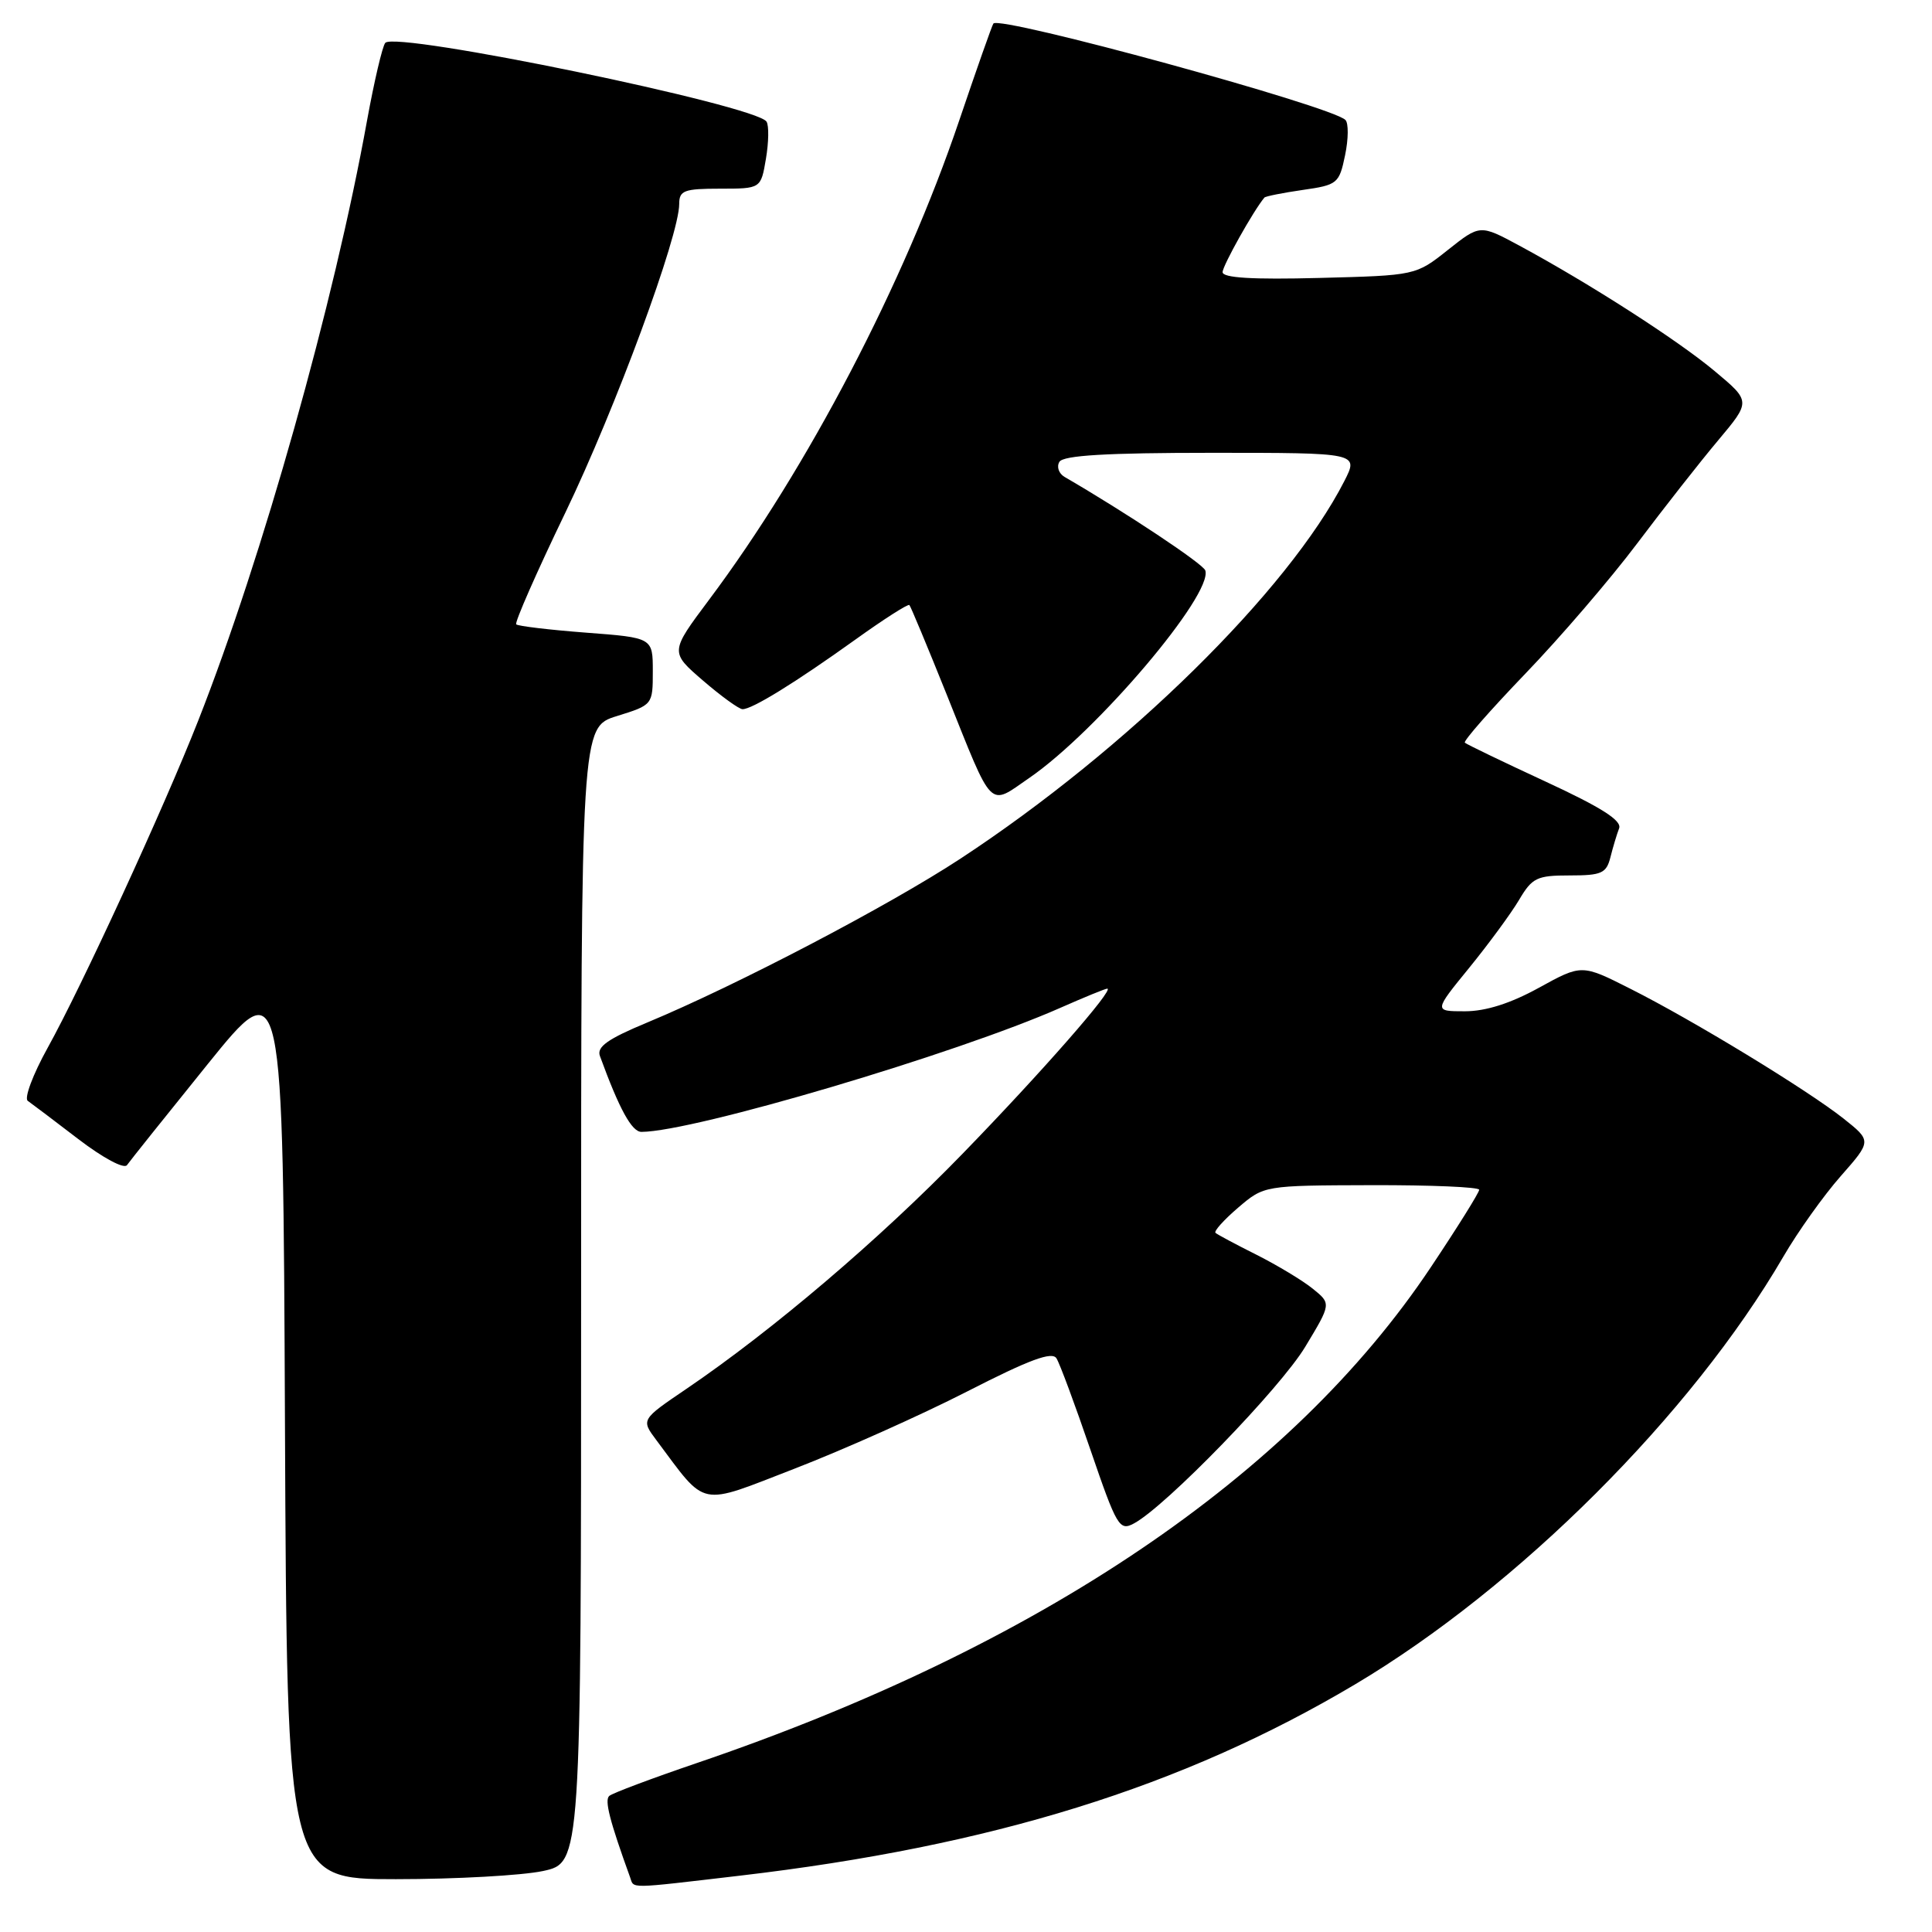 <?xml version="1.0" encoding="UTF-8" standalone="no"?>
<!DOCTYPE svg PUBLIC "-//W3C//DTD SVG 1.1//EN" "http://www.w3.org/Graphics/SVG/1.1/DTD/svg11.dtd" >
<svg xmlns="http://www.w3.org/2000/svg" xmlns:xlink="http://www.w3.org/1999/xlink" version="1.1" viewBox="0 0 256 256">
 <g >
 <path fill="currentColor"
d=" M 98.01 248.54 C 131.42 244.63 156.65 236.79 179.50 223.22 C 201.16 210.35 224.12 187.43 236.31 166.50 C 238.23 163.20 241.65 158.40 243.91 155.84 C 248.01 151.18 248.01 151.18 244.26 148.20 C 239.46 144.41 224.40 135.23 216.04 131.02 C 209.59 127.76 209.59 127.76 203.92 130.88 C 200.15 132.96 196.86 134.00 194.11 134.00 C 189.98 134.00 189.98 134.00 194.67 128.25 C 197.24 125.09 200.22 121.04 201.28 119.25 C 203.02 116.30 203.64 116.00 207.99 116.00 C 212.22 116.00 212.85 115.72 213.39 113.59 C 213.72 112.27 214.24 110.54 214.54 109.76 C 214.93 108.73 212.20 106.99 204.79 103.56 C 199.13 100.94 194.32 98.62 194.10 98.41 C 193.87 98.20 197.49 94.08 202.12 89.26 C 206.76 84.44 213.43 76.67 216.94 72.00 C 220.46 67.33 225.28 61.18 227.67 58.34 C 232.00 53.18 232.00 53.18 227.20 49.17 C 222.30 45.07 210.61 37.56 201.31 32.54 C 196.11 29.74 196.11 29.74 191.85 33.12 C 187.59 36.50 187.59 36.50 174.79 36.83 C 165.96 37.06 162.00 36.82 162.00 36.06 C 162.00 35.21 166.10 27.89 167.54 26.18 C 167.68 26.01 169.97 25.55 172.61 25.17 C 177.22 24.51 177.45 24.33 178.23 20.57 C 178.68 18.41 178.70 16.30 178.27 15.89 C 176.39 14.04 132.49 2.03 131.63 3.12 C 131.46 3.33 129.42 9.12 127.09 16.00 C 119.79 37.56 107.03 62.01 93.97 79.45 C 88.77 86.40 88.77 86.40 93.14 90.17 C 95.54 92.24 97.90 93.95 98.38 93.97 C 99.62 94.01 105.33 90.49 113.34 84.75 C 117.10 82.05 120.32 79.99 120.50 80.17 C 120.67 80.35 122.89 85.67 125.43 92.00 C 131.69 107.62 130.92 106.84 136.40 103.07 C 145.35 96.91 160.73 78.78 159.71 75.59 C 159.43 74.72 149.20 67.92 141.07 63.20 C 140.29 62.75 139.98 61.84 140.38 61.19 C 140.91 60.34 146.63 60.00 160.58 60.00 C 180.04 60.00 180.04 60.00 178.13 63.75 C 170.71 78.27 149.35 99.28 127.26 113.78 C 117.72 120.04 97.59 130.57 85.71 135.51 C 80.54 137.66 79.05 138.71 79.49 139.92 C 82.07 146.99 83.72 149.99 85.00 149.98 C 91.92 149.95 126.74 139.63 140.53 133.53 C 143.68 132.14 146.46 131.00 146.72 131.00 C 147.73 131.00 138.03 142.08 127.54 152.88 C 116.56 164.20 102.38 176.27 90.94 184.04 C 84.94 188.11 84.94 188.11 86.96 190.81 C 93.75 199.88 92.37 199.60 105.35 194.58 C 111.78 192.09 122.03 187.51 128.13 184.39 C 136.41 180.15 139.41 179.04 139.99 179.99 C 140.43 180.69 142.45 186.14 144.49 192.11 C 147.99 202.32 148.33 202.90 150.26 201.86 C 154.46 199.61 169.62 183.98 172.95 178.46 C 176.40 172.74 176.40 172.74 173.96 170.77 C 172.62 169.68 169.26 167.66 166.51 166.27 C 163.75 164.89 161.30 163.58 161.06 163.36 C 160.82 163.14 162.17 161.64 164.06 160.02 C 167.50 157.08 167.50 157.08 181.75 157.04 C 189.59 157.02 196.00 157.29 196.00 157.65 C 196.00 158.02 193.12 162.63 189.60 167.90 C 171.15 195.58 137.67 218.19 92.34 233.61 C 86.38 235.64 81.15 237.60 80.73 237.97 C 80.08 238.53 80.78 241.26 83.49 248.75 C 84.04 250.28 82.97 250.30 98.01 248.54 Z  M 71.95 247.92 C 77.00 246.83 77.00 246.83 77.00 171.59 C 77.00 96.35 77.00 96.35 81.75 94.88 C 86.48 93.41 86.50 93.39 86.50 88.95 C 86.50 84.50 86.50 84.50 77.66 83.83 C 72.80 83.46 68.63 82.96 68.40 82.73 C 68.17 82.50 71.10 75.83 74.92 67.91 C 81.57 54.09 90.00 31.24 90.00 27.02 C 90.00 25.24 90.65 25.00 95.41 25.00 C 100.82 25.00 100.82 25.00 101.49 21.04 C 101.86 18.86 101.90 16.64 101.57 16.12 C 100.24 13.97 52.40 4.08 51.05 5.68 C 50.67 6.13 49.58 10.78 48.63 16.00 C 44.28 40.10 34.77 73.89 26.26 95.50 C 21.68 107.13 10.83 130.71 6.30 138.87 C 4.36 142.37 3.18 145.52 3.68 145.87 C 4.18 146.22 7.19 148.49 10.37 150.93 C 13.65 153.44 16.45 154.94 16.83 154.38 C 17.20 153.85 22.00 147.84 27.50 141.03 C 37.50 128.64 37.50 128.64 37.76 188.82 C 38.02 249.00 38.02 249.00 52.46 249.00 C 60.40 249.00 69.17 248.51 71.95 247.92 Z "/>
</g>
</svg>